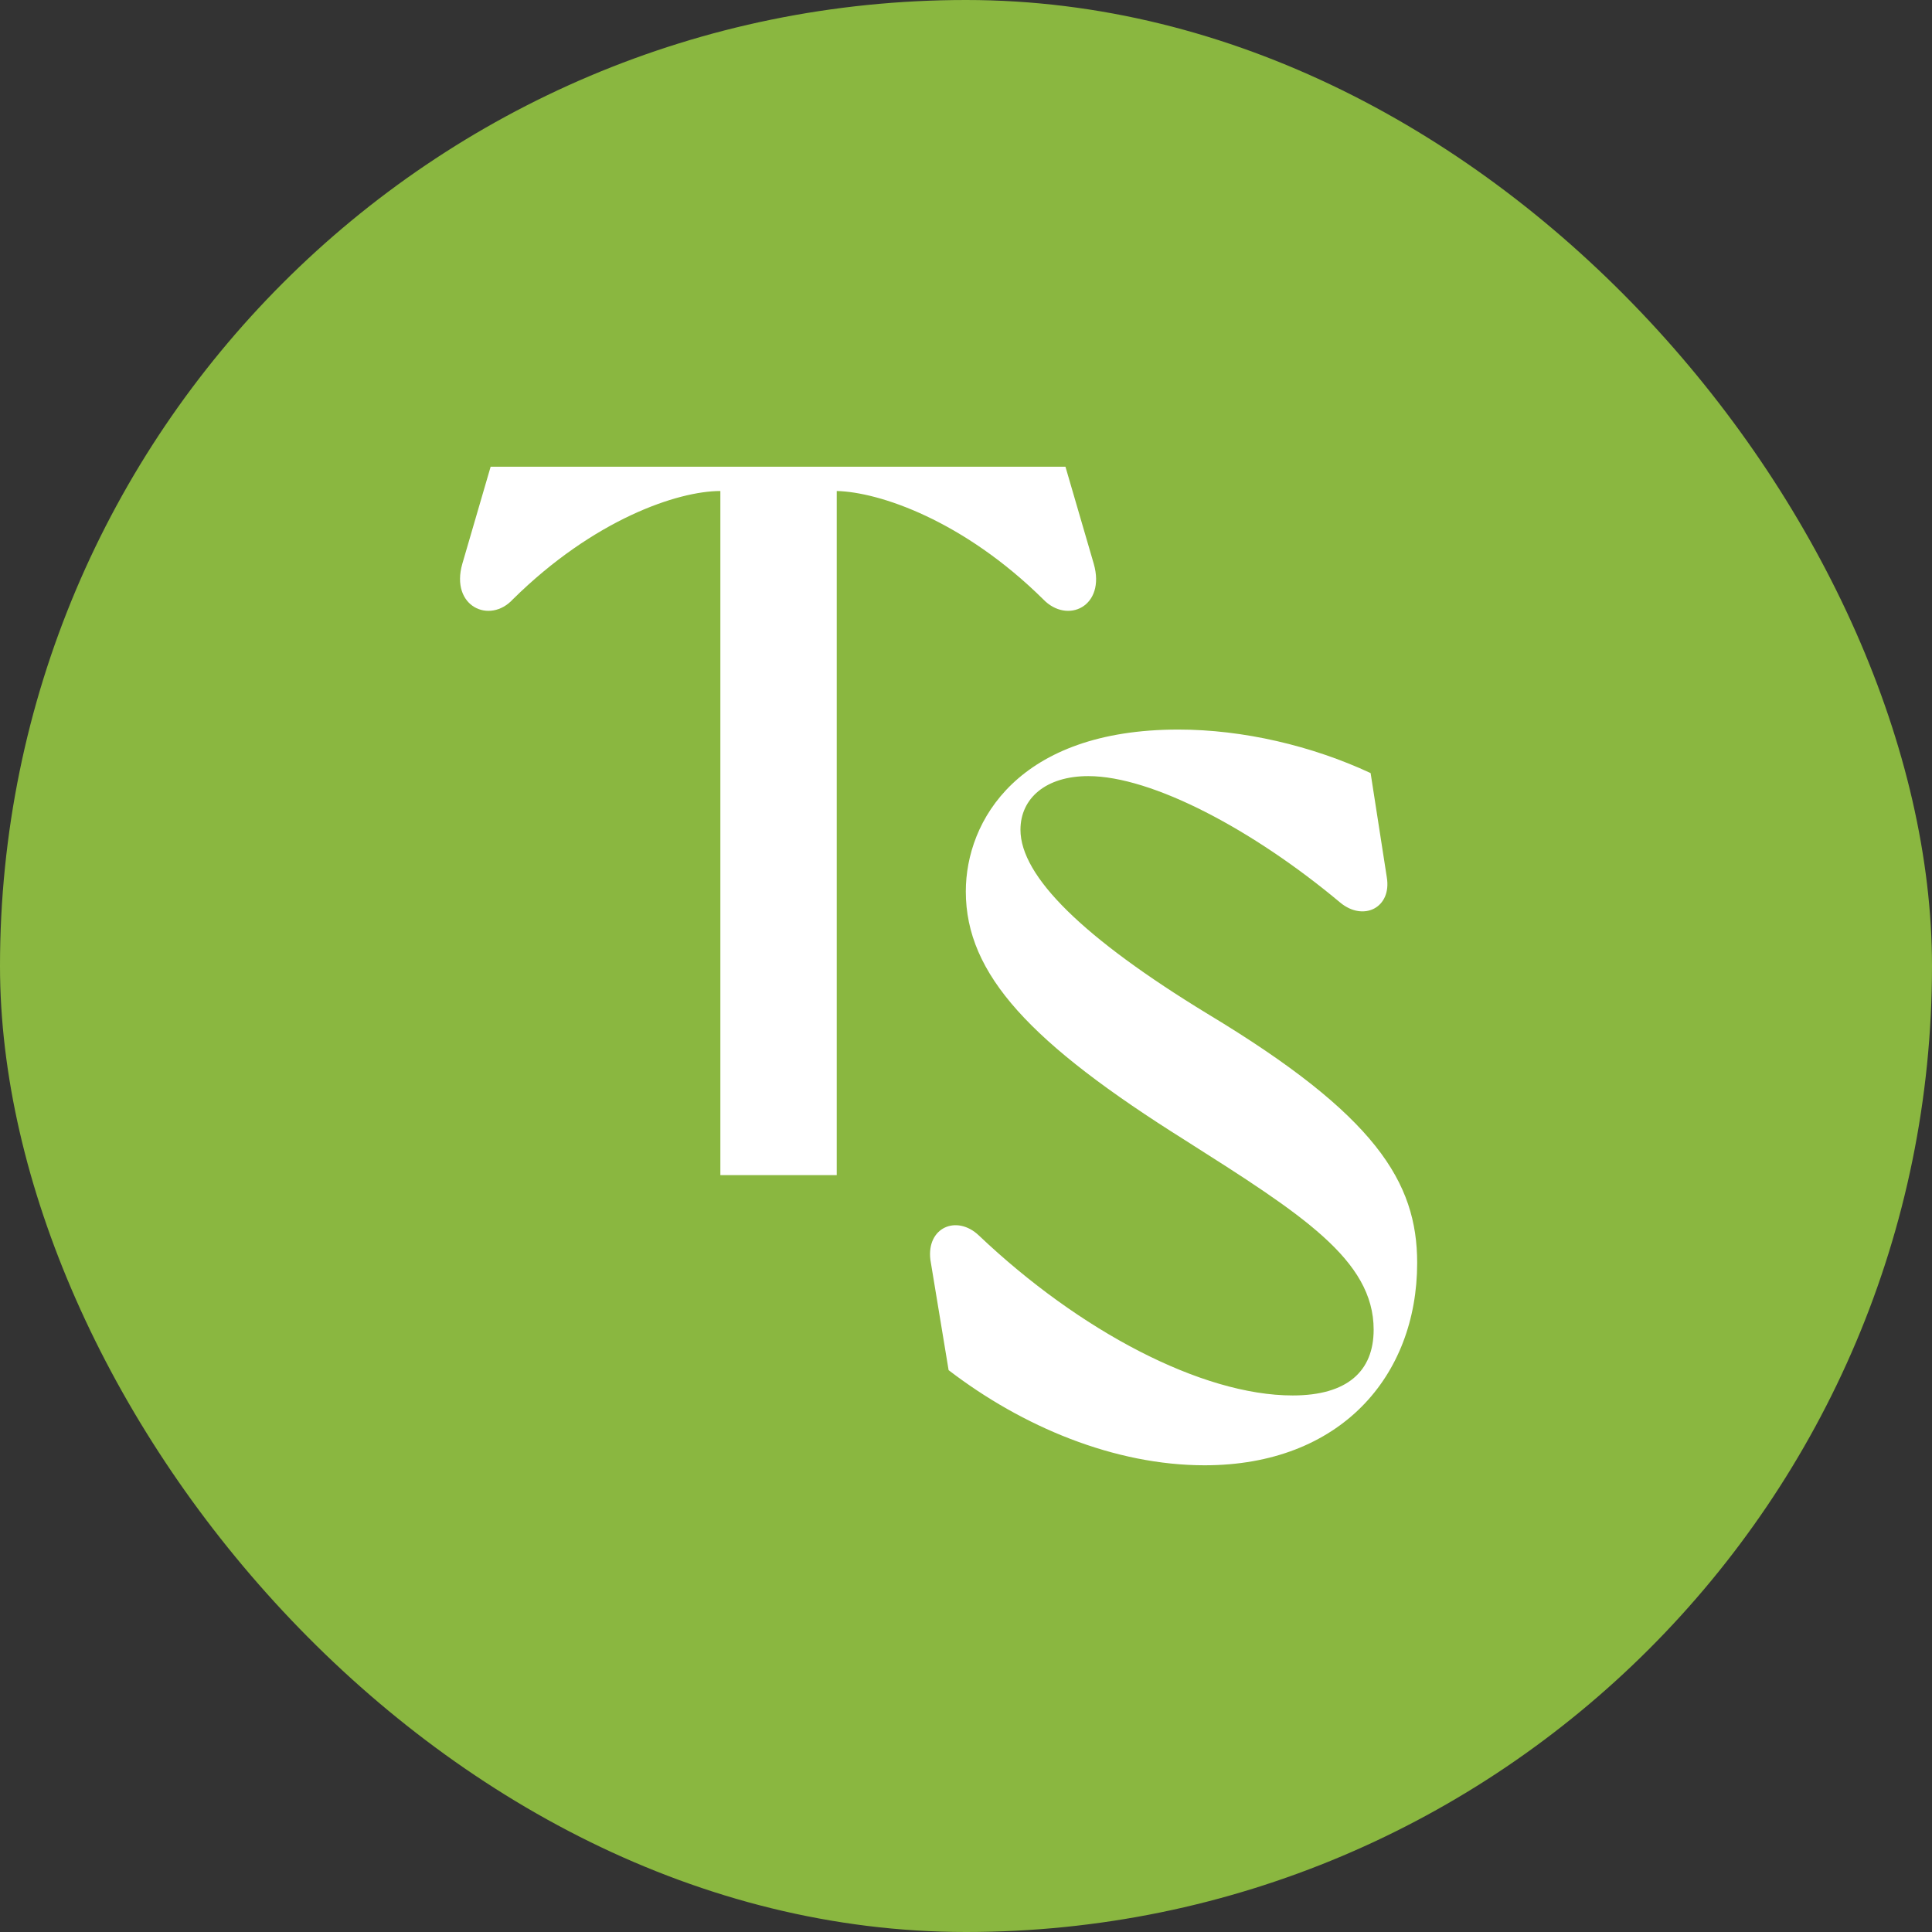 <svg width="21" height="21" viewBox="0 0 21 21" fill="none" xmlns="http://www.w3.org/2000/svg">
<rect x="0" y="0" width="21" height="21" fill="#333333" stroke="none"/>
<rect width="21" height="21" rx="10.5" fill="#8AB740"/>
<path d="M7.83 12.773V5.337C7.368 5.337 6.455 5.645 5.575 6.514C5.322 6.789 4.893 6.591 5.025 6.129L5.333 5.073H11.581L11.889 6.129C12.021 6.591 11.603 6.789 11.339 6.514C10.47 5.656 9.557 5.348 9.095 5.337V12.773H7.83Z" fill="white"/>
<path d="M13.094 15.927C12.115 15.927 11.114 15.509 10.311 14.893L10.113 13.694C10.069 13.342 10.399 13.199 10.641 13.43C11.73 14.464 13.061 15.168 14.051 15.168C14.645 15.168 14.931 14.904 14.931 14.453C14.931 13.694 14.15 13.199 12.885 12.396C11.202 11.34 10.498 10.592 10.498 9.69C10.498 8.92 11.07 7.93 12.808 7.93C13.512 7.93 14.26 8.106 14.898 8.403L15.074 9.536C15.129 9.866 14.821 10.02 14.568 9.811C13.622 9.019 12.522 8.436 11.829 8.436C11.367 8.436 11.092 8.678 11.092 9.019C11.092 9.525 11.774 10.196 13.127 11.021C14.953 12.121 15.404 12.847 15.404 13.727C15.404 14.959 14.568 15.927 13.094 15.927Z" fill="white"/>
</svg>
